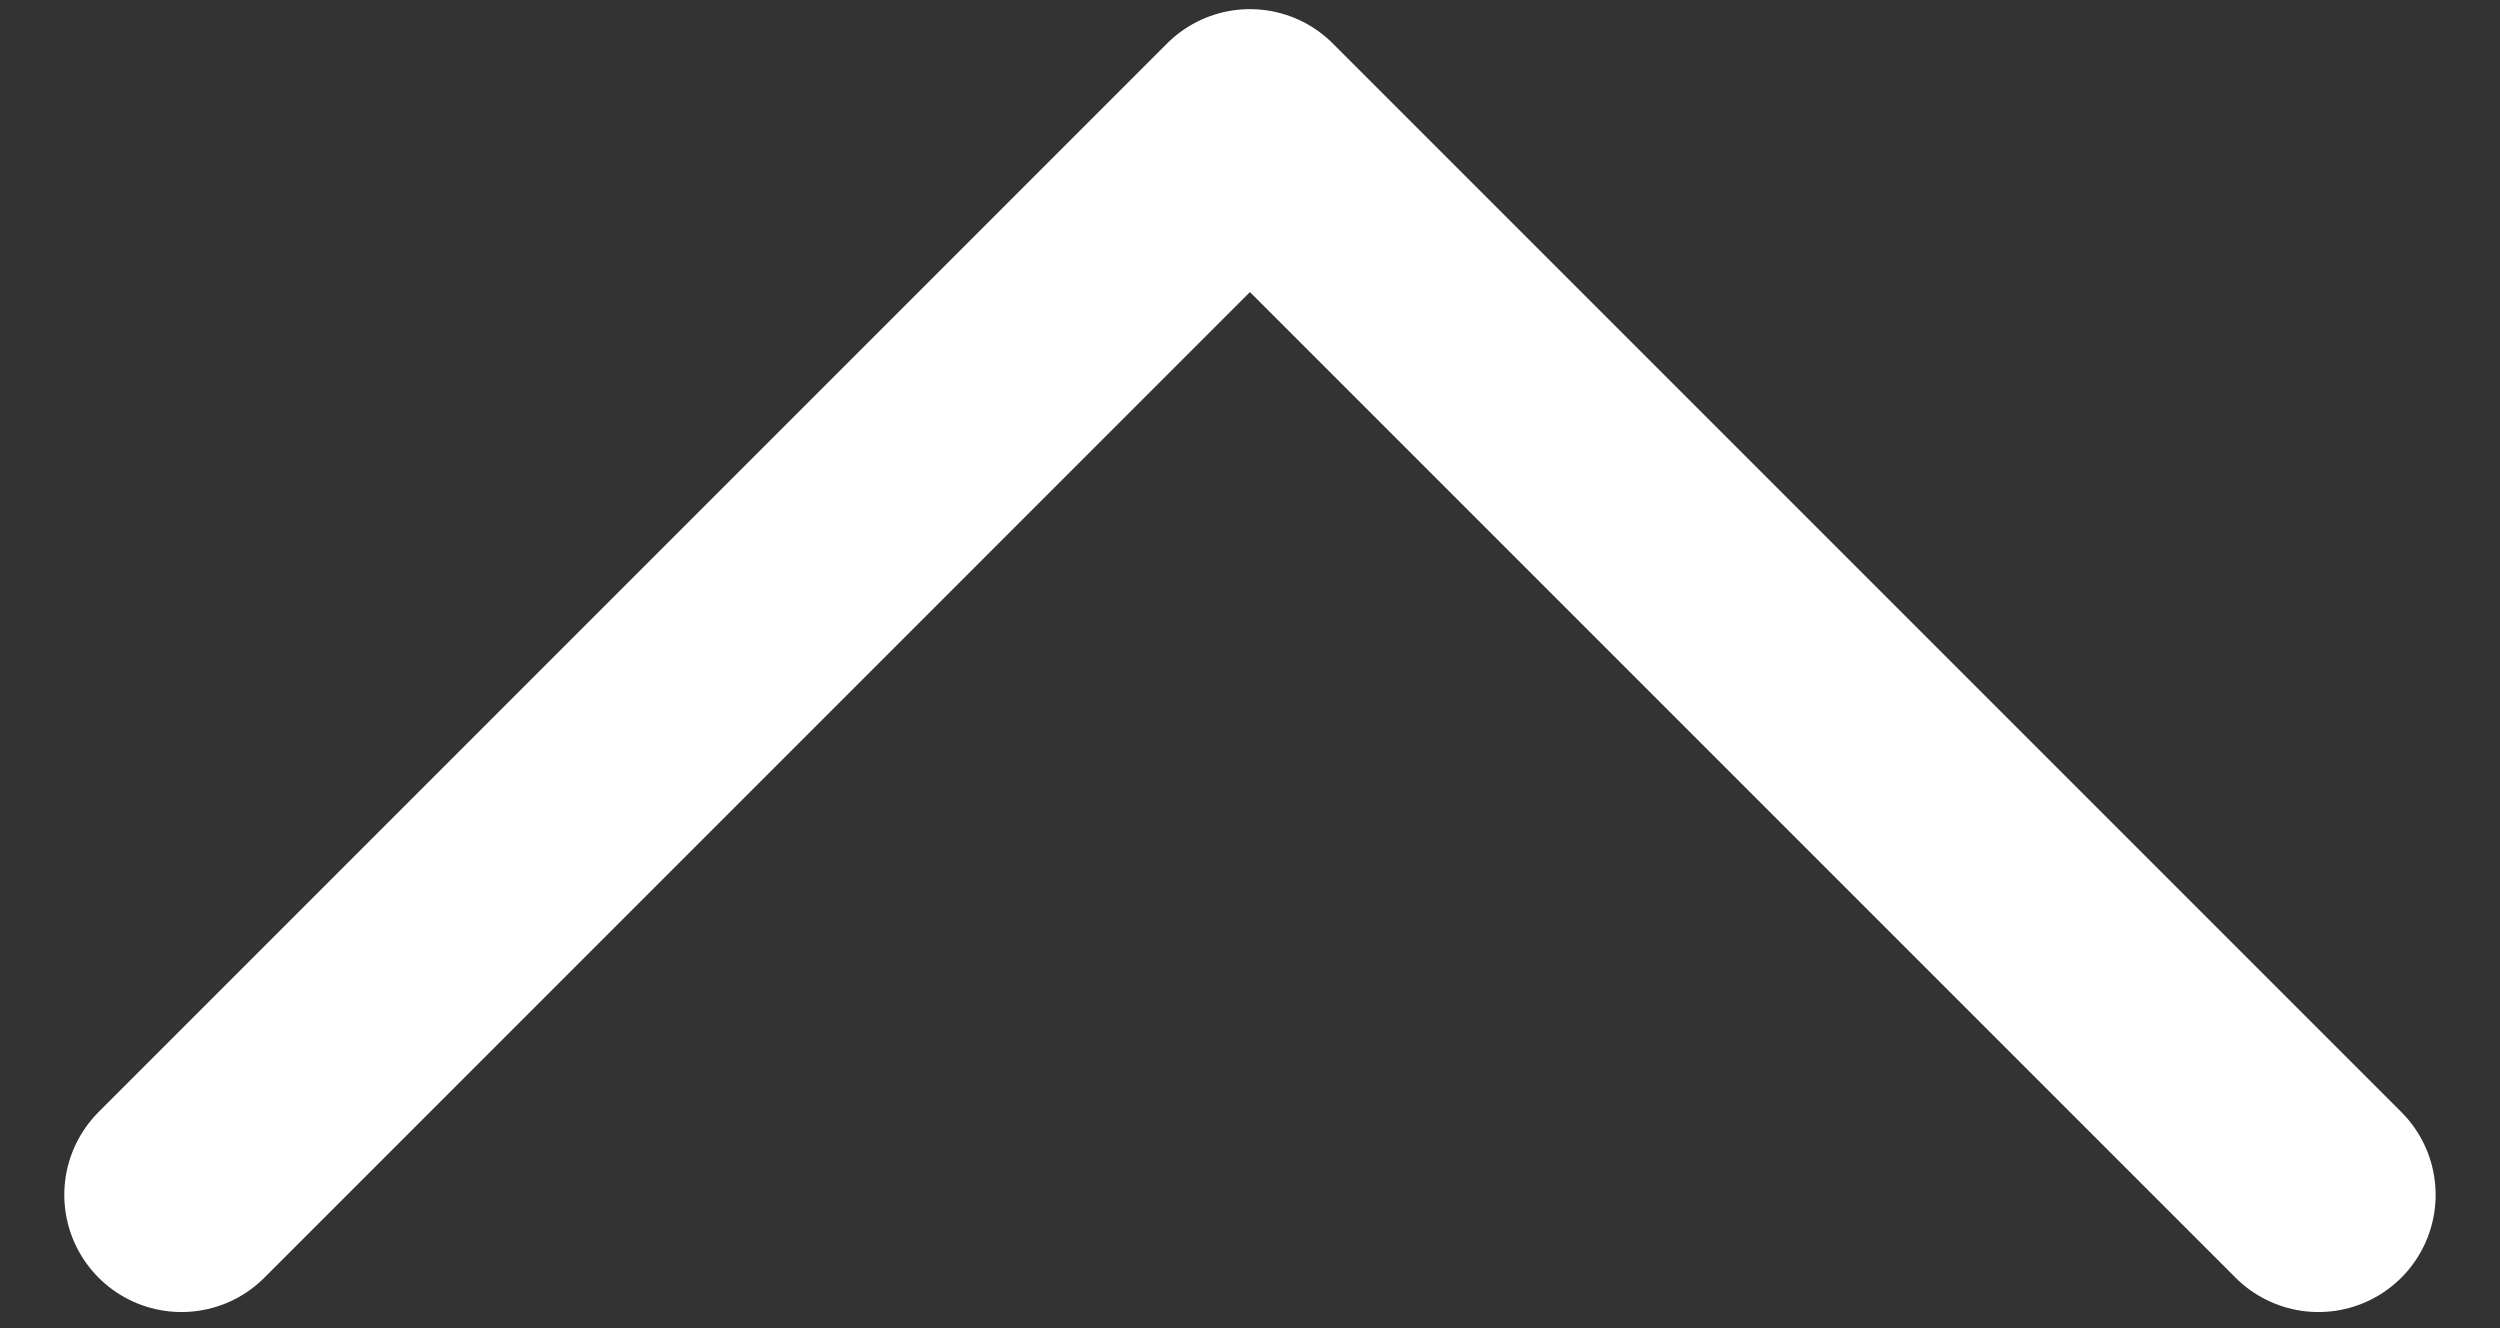 <svg width="32" height="17" viewBox="0 0 32 17" fill="none" xmlns="http://www.w3.org/2000/svg">
  <rect x="0" y="0" width="32" height="17" fill="#333333" stroke="none"/>
  <path d="M29.676 15.294L15.999 1.617L2.323 15.294" stroke="white" stroke-width="3" stroke-linecap="round" stroke-linejoin="round"/>
</svg>
